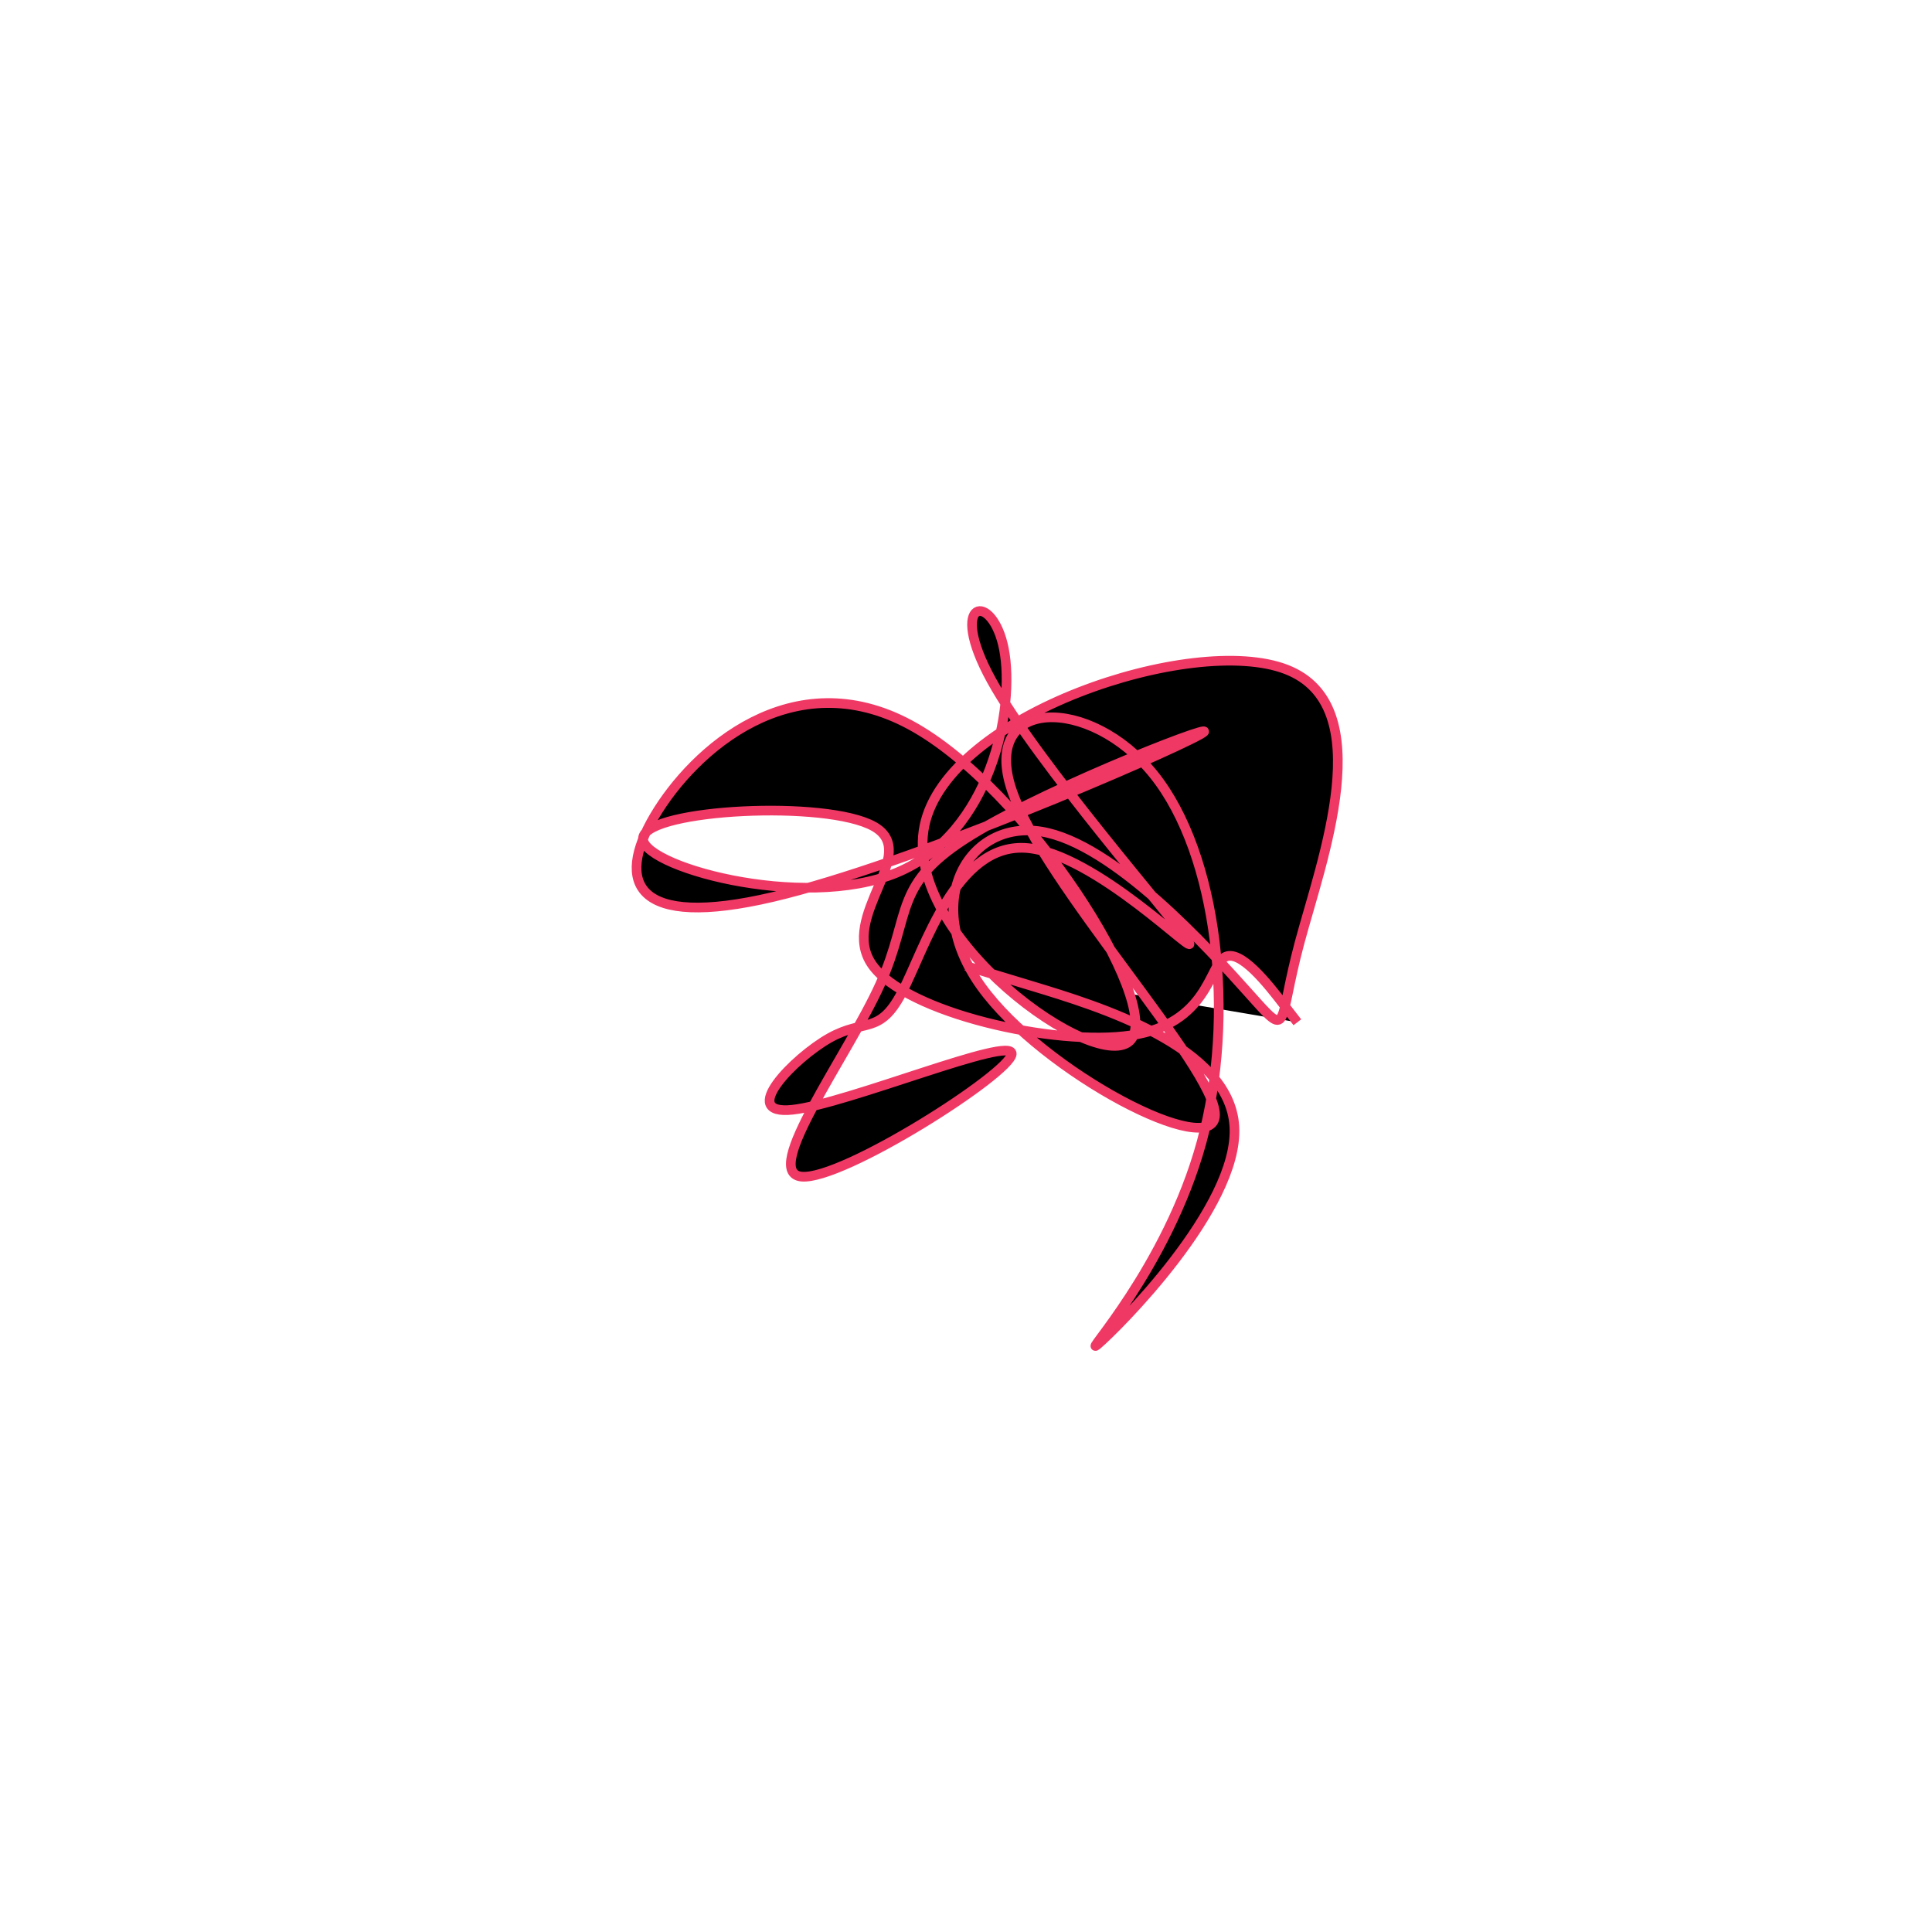 <?xml version="1.0" encoding="UTF-8" standalone="no"?>
<svg
   xmlns:dc="http://purl.org/dc/elements/1.1/"
   xmlns:cc="http://creativecommons.org/ns#"
   xmlns:rdf="http://www.w3.org/1999/02/22-rdf-syntax-ns#"
   xmlns:svg="http://www.w3.org/2000/svg"
   xmlns="http://www.w3.org/2000/svg"
   version="1.1"
   id="svg2"
   height="300"
   width="300"
   preserveAspectRatio="xMidYMid"
   viewBox="0 0 300 300">
  <defs
     id="defs25" />
  <filter
     y="-50%"
     x="-50%"
     height="500"
     width="300"
     id="sjbbm">
    <feFlood
       id="feFlood5"
       result="element"
       flood-color="#f03865" />
    <feTurbulence
       id="feTurbulence7"
       result="element_1"
       seed="55"
       numOctaves="8"
       type="fractalNoise"
       baseFrequency="0.02" />
    <feGaussianBlur
       id="feGaussianBlur9"
       result="element_2"
       in="SourceAlpha"
       stdDeviation="4" />
    <feDisplacementMap
       id="feDisplacementMap11"
       result="element_3"
       in2="element_1"
       in="element_2"
       scale="100" />
    <feComposite
       id="feComposite13"
       result="element_4"
       in2="element_3"
       in="element"
       operator="in" />
    <feMerge
       id="feMerge15">
      <feMergeNode
         id="feMergeNode17"
         in="element_4" />
    </feMerge>
  </filter>
  <g
     id="g19"
     transform="translate(150,150) scale(1.5)">
    <path
       id="path21"
       style="filter: url(#sjbbm); stroke: rgb(240, 56, 101);"
       d="M0,0L6.831,2.071C13.663,4.142,27.325,8.284,27.784,16.647C28.242,25.009,15.496,37.593,13.64,39.168C11.783,40.743,20.815,31.31,24.387,18.239C27.958,5.168,26.068,-11.541,19.452,-19.8C12.836,-28.059,1.495,-27.868,4.732,-18.23C7.968,-8.592,25.783,10.492,25.778,15.389C25.773,20.286,7.949,10.995,1.585,2.139C-4.779,-6.717,0.319,-15.138,7.791,-13.917C15.264,-12.695,25.111,-1.832,29.348,2.907C33.585,7.646,32.211,6.261,34.524,-2.388C36.838,-11.038,42.838,-26.95,33.16,-30.7C23.482,-34.45,-1.874,-26.037,-4.294,-14.555C-6.715,-3.073,13.799,11.478,17.065,7.646C20.33,3.813,6.347,-18.404,-5.781,-24.961C-17.91,-31.518,-28.183,-22.414,-32.263,-15.488C-36.343,-8.561,-34.229,-3.81,-20.021,-7.139C-5.813,-10.468,20.489,-21.877,24.187,-23.94C27.885,-26.004,8.98,-18.722,0.628,-13.605C-7.725,-8.488,-5.524,-5.535,-8.905,1.932C-12.286,9.399,-21.25,21.38,-17.025,21.803C-12.801,22.226,4.612,11.091,4.736,9.105C4.86,7.118,-12.305,14.281,-17.97,14.882C-23.636,15.483,-17.804,9.522,-14.136,7.455C-10.468,5.388,-8.964,7.214,-6.619,2.714C-4.273,-1.786,-1.087,-12.612,6.106,-12.227C13.299,-11.842,24.498,-0.246,23.004,-2.553C21.509,-4.86,7.322,-21.069,2.636,-29.57C-2.05,-38.071,2.767,-38.865,3.933,-32.778C5.1,-26.691,2.617,-13.724,-7.171,-9.661C-16.959,-5.597,-34.053,-10.437,-33.42,-13.341C-32.787,-16.244,-14.427,-17.212,-9.53,-14.439C-4.633,-11.666,-13.198,-5.152,-9.729,-0.145C-6.259,4.862,9.246,8.362,17.099,7.176C24.953,5.99,25.156,0.118,26.747,-0.888C28.339,-1.894,31.321,1.966,32.811,3.896L34.302,5.825" />
  </g>
</svg>
